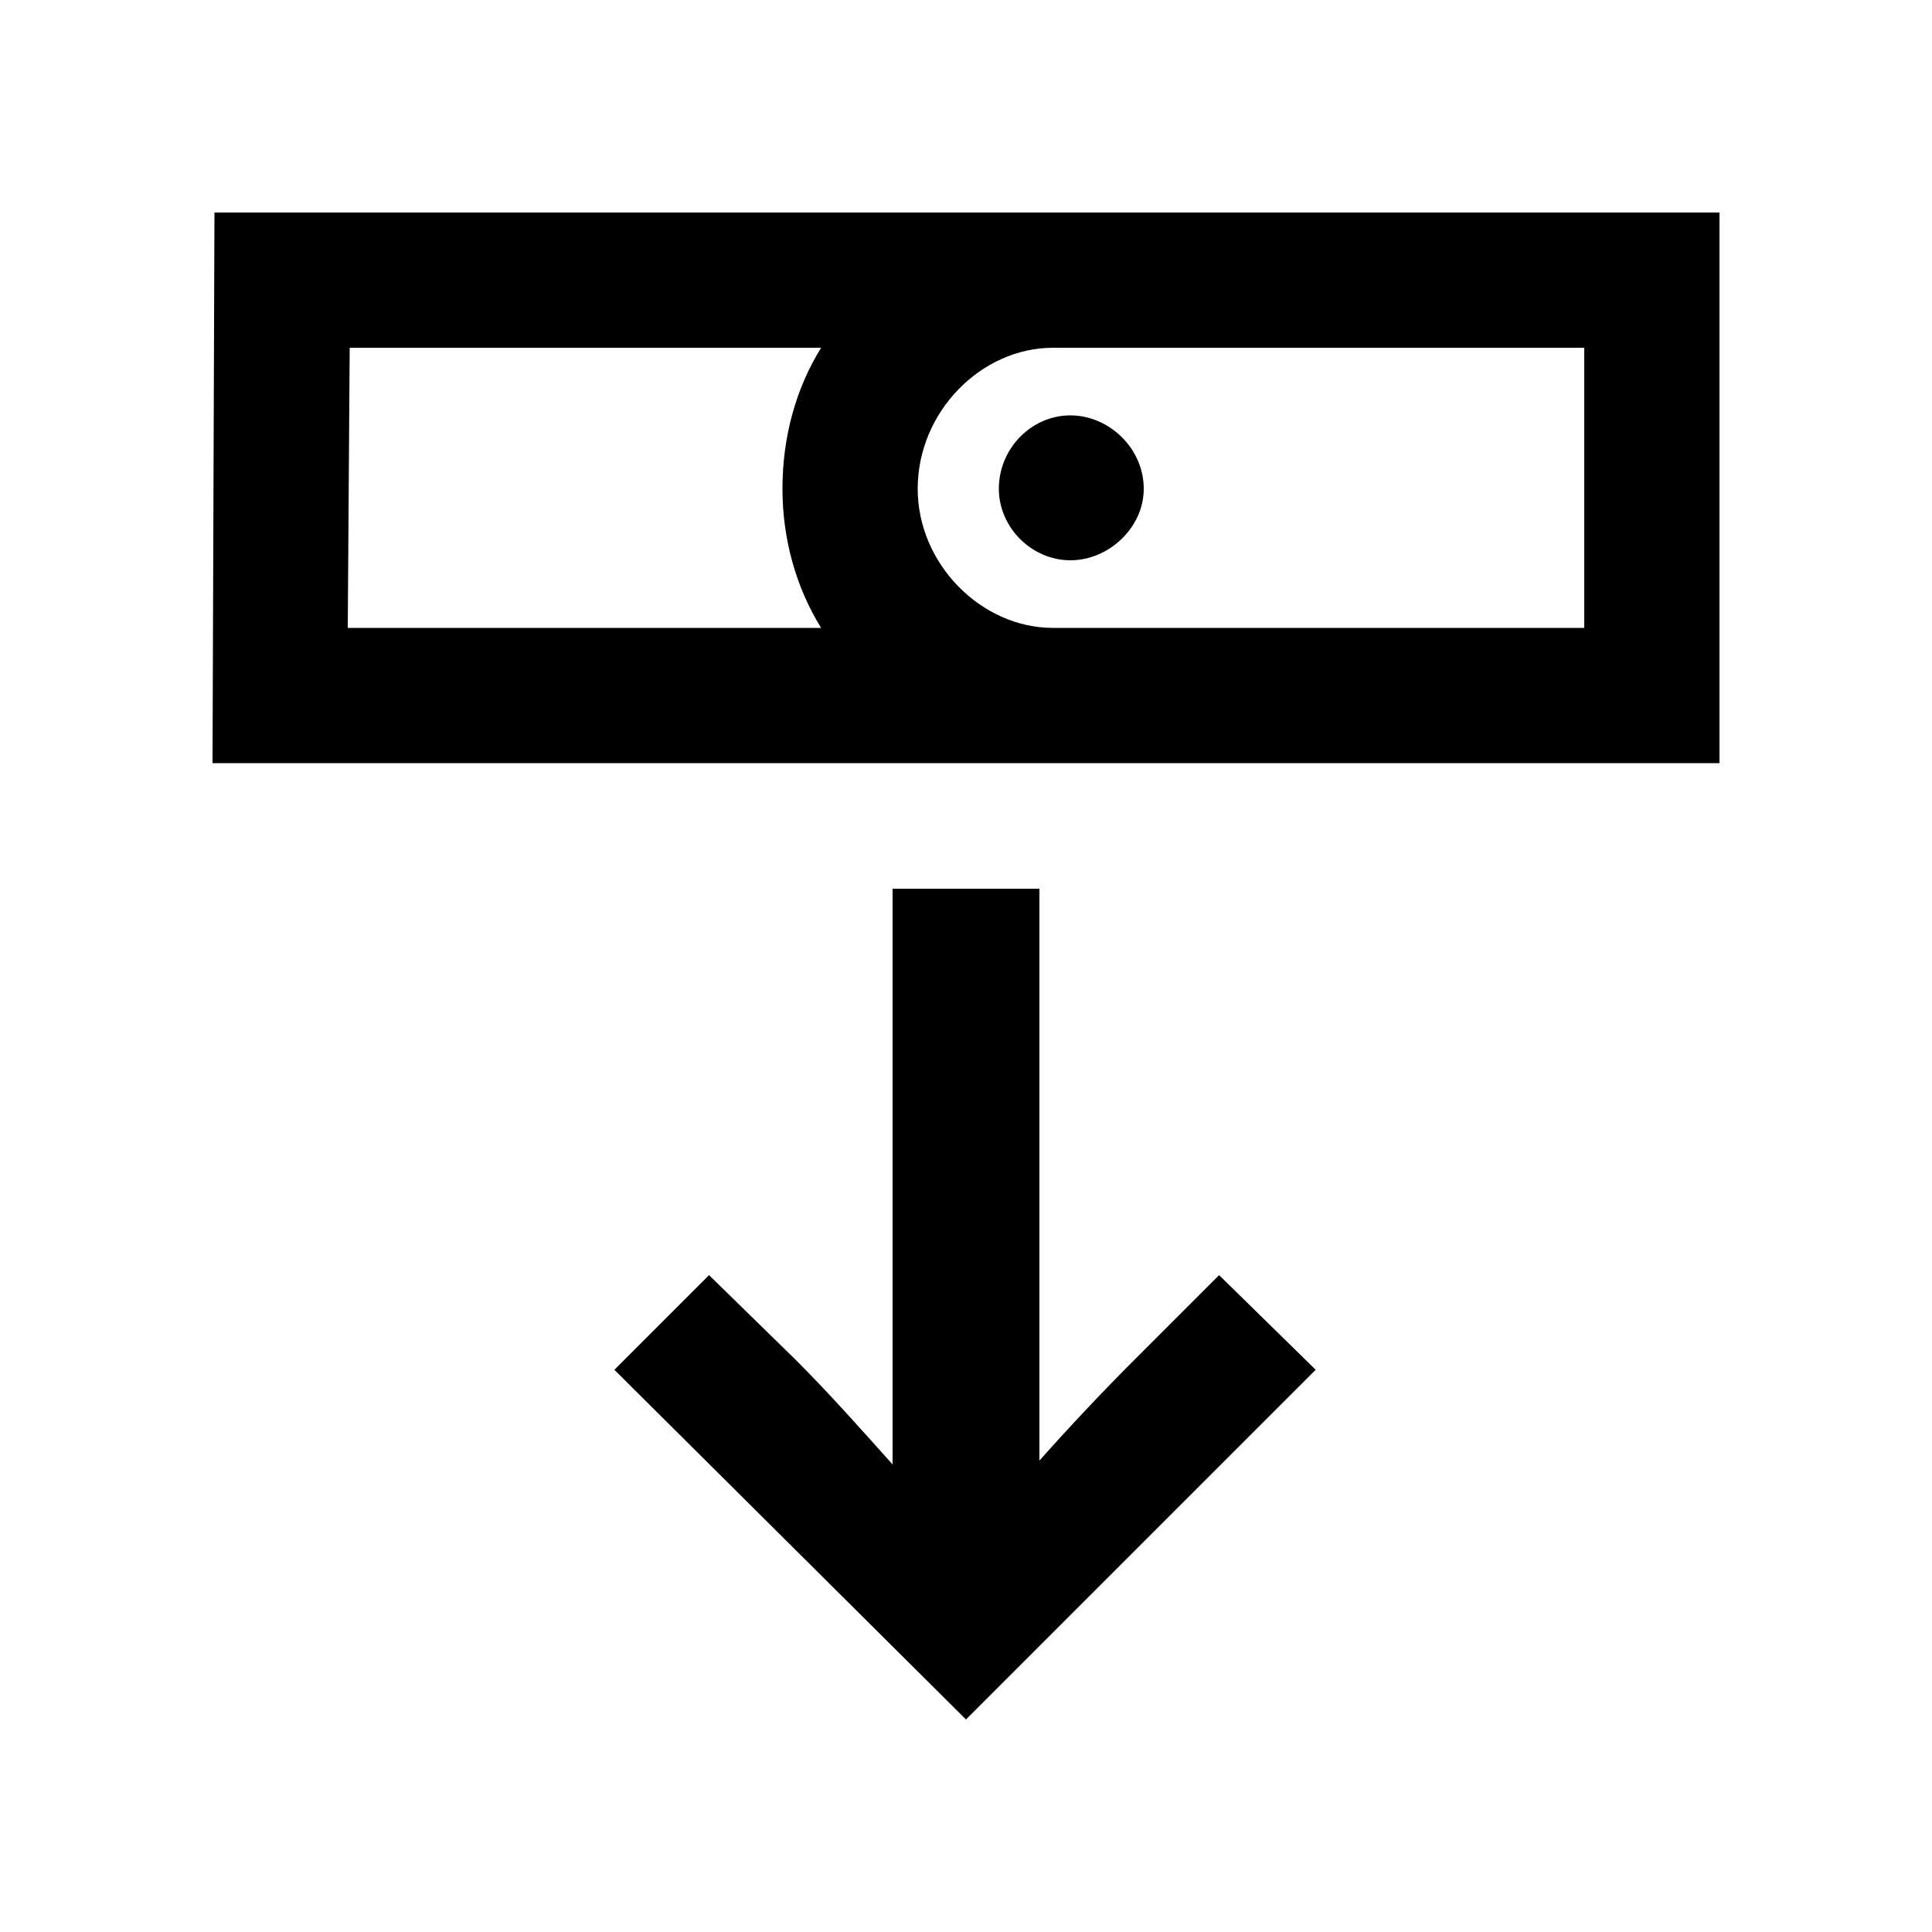 <svg xmlns="http://www.w3.org/2000/svg" width="24" height="24" fill="none" viewBox="0 0 24 24"><path fill="#000" d="M2.64 9.48H21.36V2.64H2.664L2.64 9.48ZM4.32 7.8L4.344 4.32H10.2C9.888 4.824 9.72 5.424 9.72 6.072C9.72 6.696 9.888 7.296 10.2 7.8H4.32ZM7.632 17.016L12 21.36L16.344 17.016L15.144 15.84L14.088 16.896C13.704 17.28 13.296 17.712 12.912 18.144V11.04H11.088V18.192C10.68 17.736 10.296 17.304 9.888 16.896L8.808 15.84L7.632 17.016ZM11.4 6.072C11.4 5.112 12.192 4.32 13.08 4.32H19.68V7.8H13.08C12.192 7.8 11.4 7.008 11.4 6.072ZM12.408 6.072C12.408 6.552 12.816 6.96 13.296 6.96C13.776 6.96 14.208 6.552 14.208 6.072C14.208 5.568 13.776 5.16 13.296 5.16C12.816 5.16 12.408 5.568 12.408 6.072Z"/></svg>